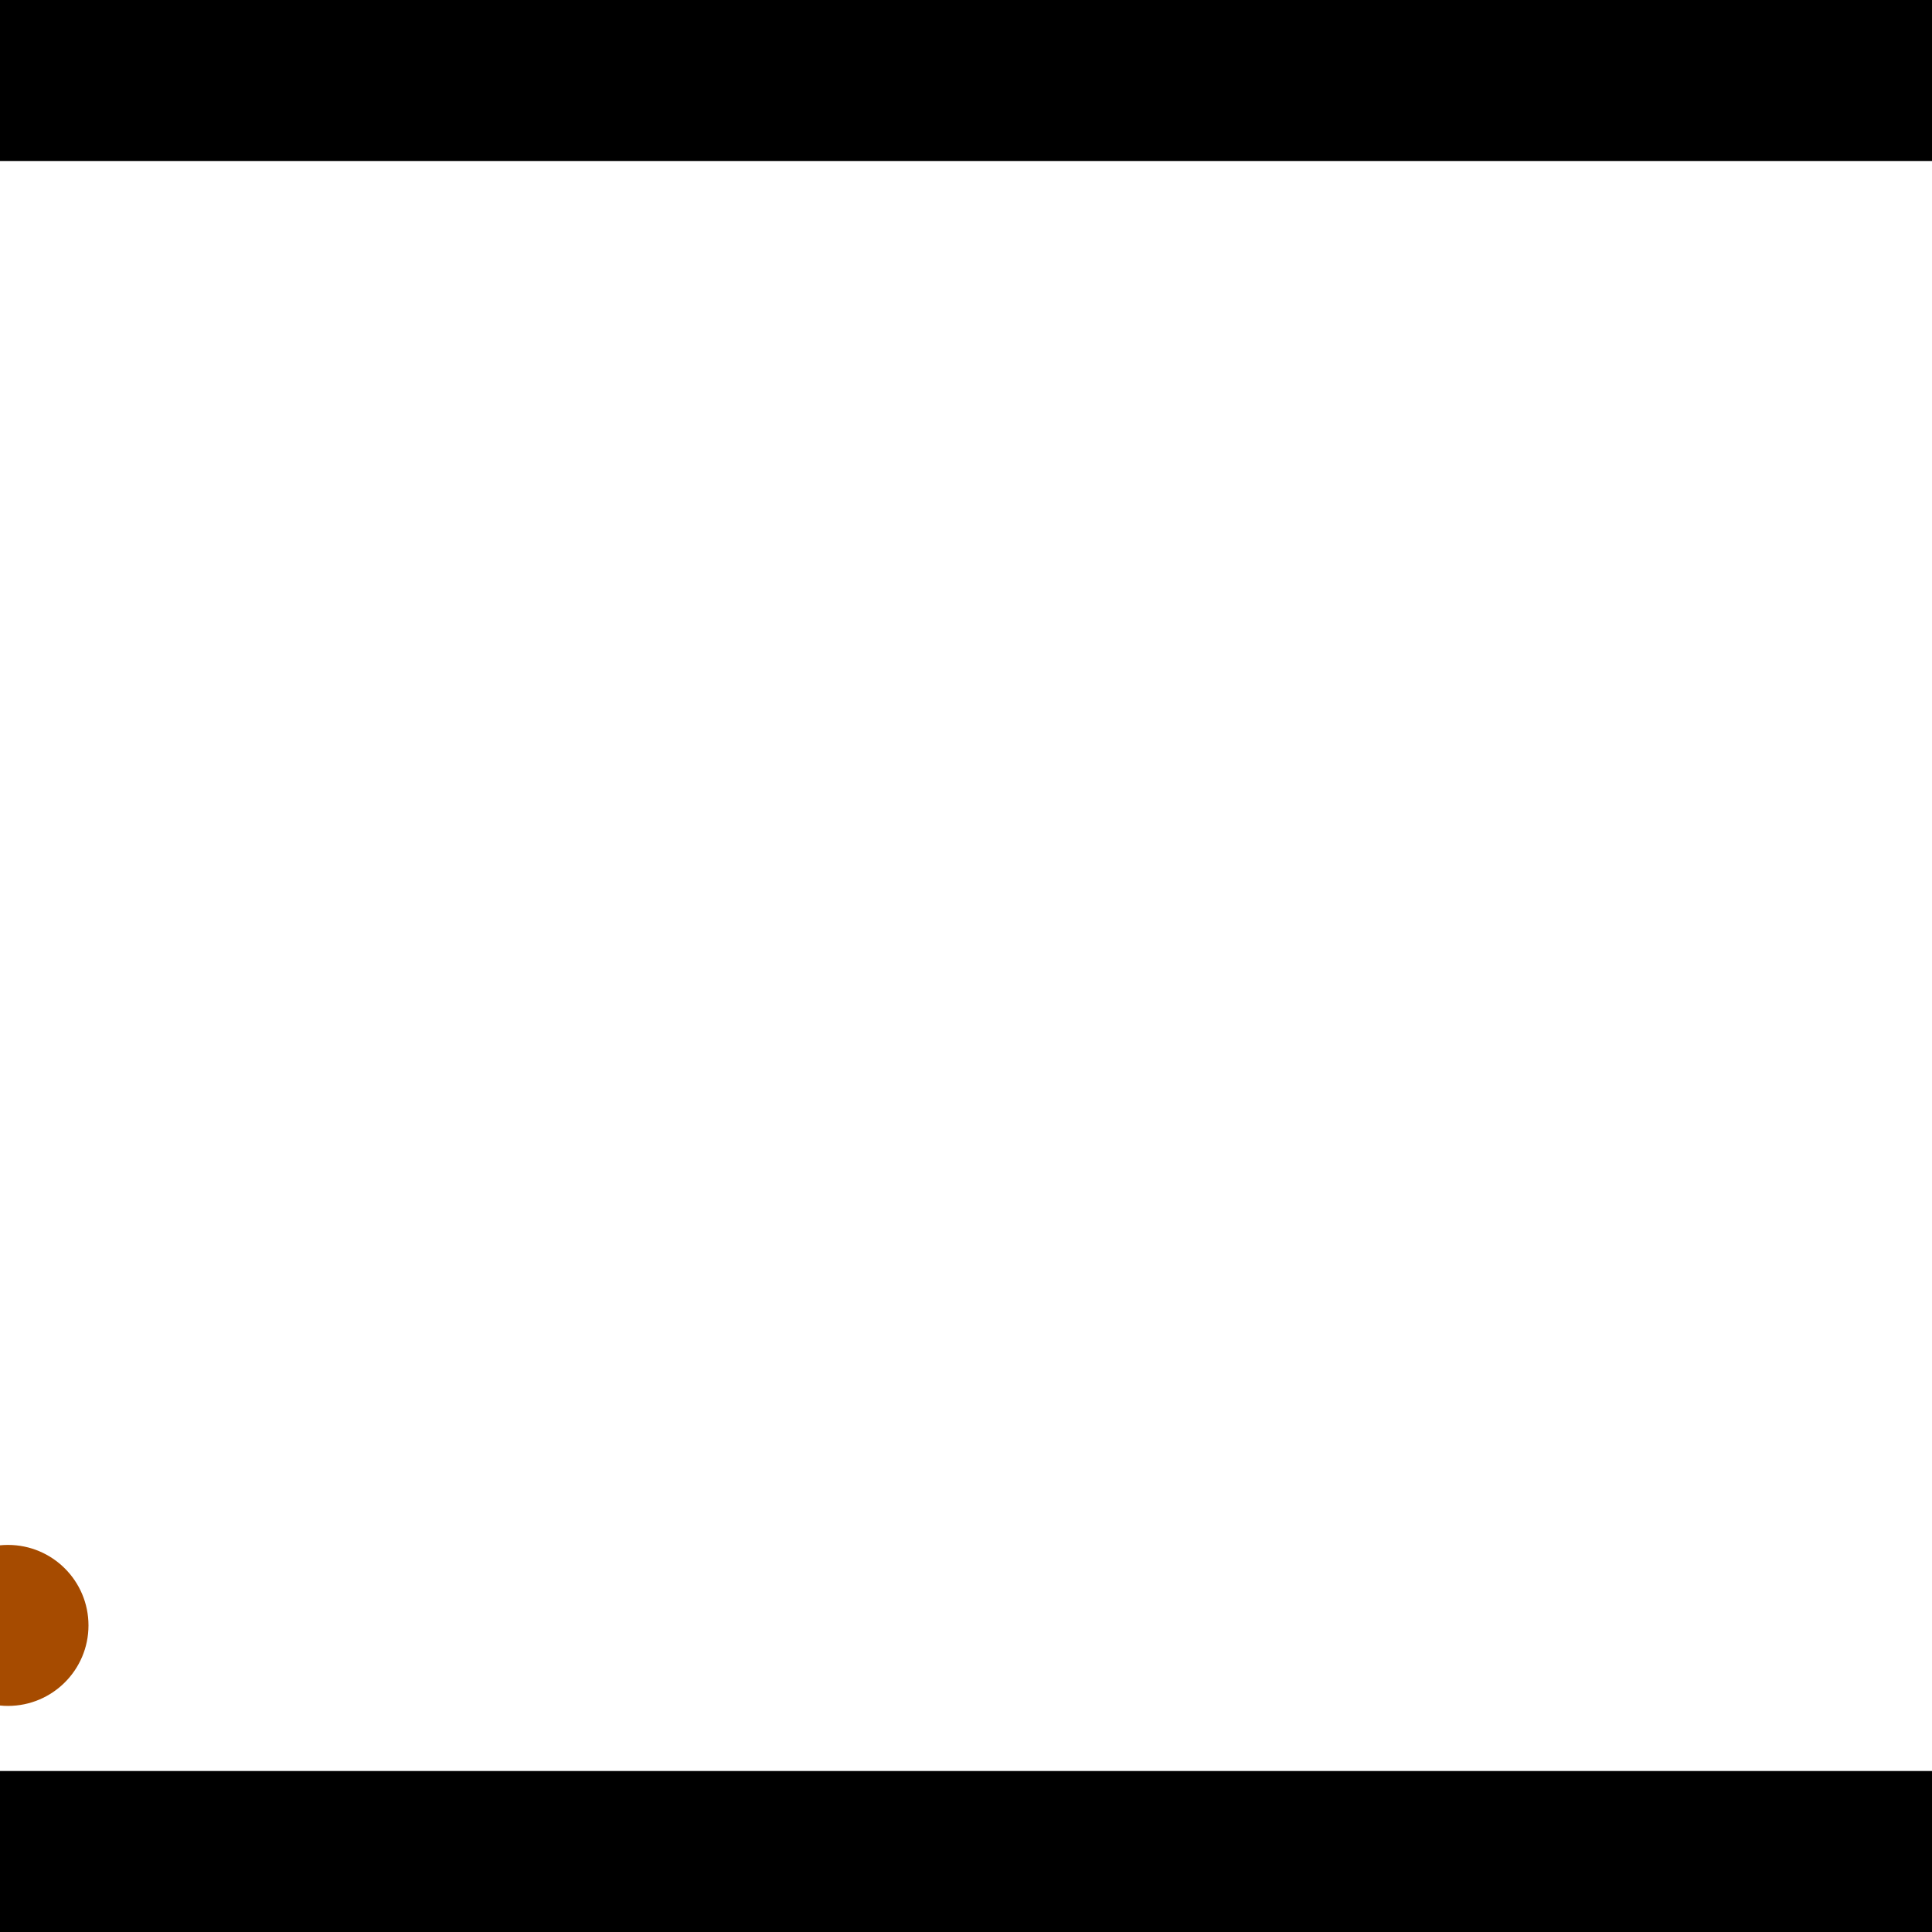 <?xml version="1.0" encoding="utf-8"?> <!-- Generator: Adobe Illustrator 13.0.0, SVG Export Plug-In . SVG Version: 6.00 Build 14948)  --> <svg version="1.2" baseProfile="tiny" id="Layer_1" xmlns="http://www.w3.org/2000/svg" xmlns:xlink="http://www.w3.org/1999/xlink" x="0px" y="0px" width="512px" height="512px" viewBox="0 0 512 512" xml:space="preserve">
<rect x="0" y="0" width="512" height="512" fill="#333333" stroke="none"/>
<polygon points="0,0 512,0 512,512 0,512" style="fill:#ffffff; stroke:#000000;stroke-width:0"/>
<polygon points="-119.653,178.48 -116.485,221.029 -337.843,237.509 -341.011,194.96" style="fill:#006363; stroke:#000000;stroke-width:0"/>
<circle fill="#006363" stroke="#006363" stroke-width="0" cx="-118.069" cy="199.754" r="21.333"/>
<circle fill="#006363" stroke="#006363" stroke-width="0" cx="-339.427" cy="216.235" r="21.333"/>
<polygon points="756.433,436.195 722.888,409.829 853.255,243.956 886.8,270.321" style="fill:#006363; stroke:#000000;stroke-width:0"/>
<circle fill="#006363" stroke="#006363" stroke-width="0" cx="739.66" cy="423.012" r="21.333"/>
<circle fill="#006363" stroke="#006363" stroke-width="0" cx="870.027" cy="257.139" r="21.333"/>
<polygon points="1256,469.333 256,1469.33 -744,469.333" style="fill:#000000; stroke:#000000;stroke-width:0"/>
<polygon points="-744,42.667 256,-957.333 1256,42.667" style="fill:#000000; stroke:#000000;stroke-width:0"/>
<circle fill="#a64b00" stroke="#a64b00" stroke-width="0" cx="-118.069" cy="199.754" r="21.333"/>
<circle fill="#a64b00" stroke="#a64b00" stroke-width="0" cx="-339.427" cy="216.235" r="21.333"/>
<circle fill="#a64b00" stroke="#a64b00" stroke-width="0" cx="739.66" cy="423.012" r="21.333"/>
<circle fill="#a64b00" stroke="#a64b00" stroke-width="0" cx="870.027" cy="257.139" r="21.333"/>
<circle fill="#a64b00" stroke="#a64b00" stroke-width="0" cx="2.115" cy="430.752" r="21.333"/>
</svg>
